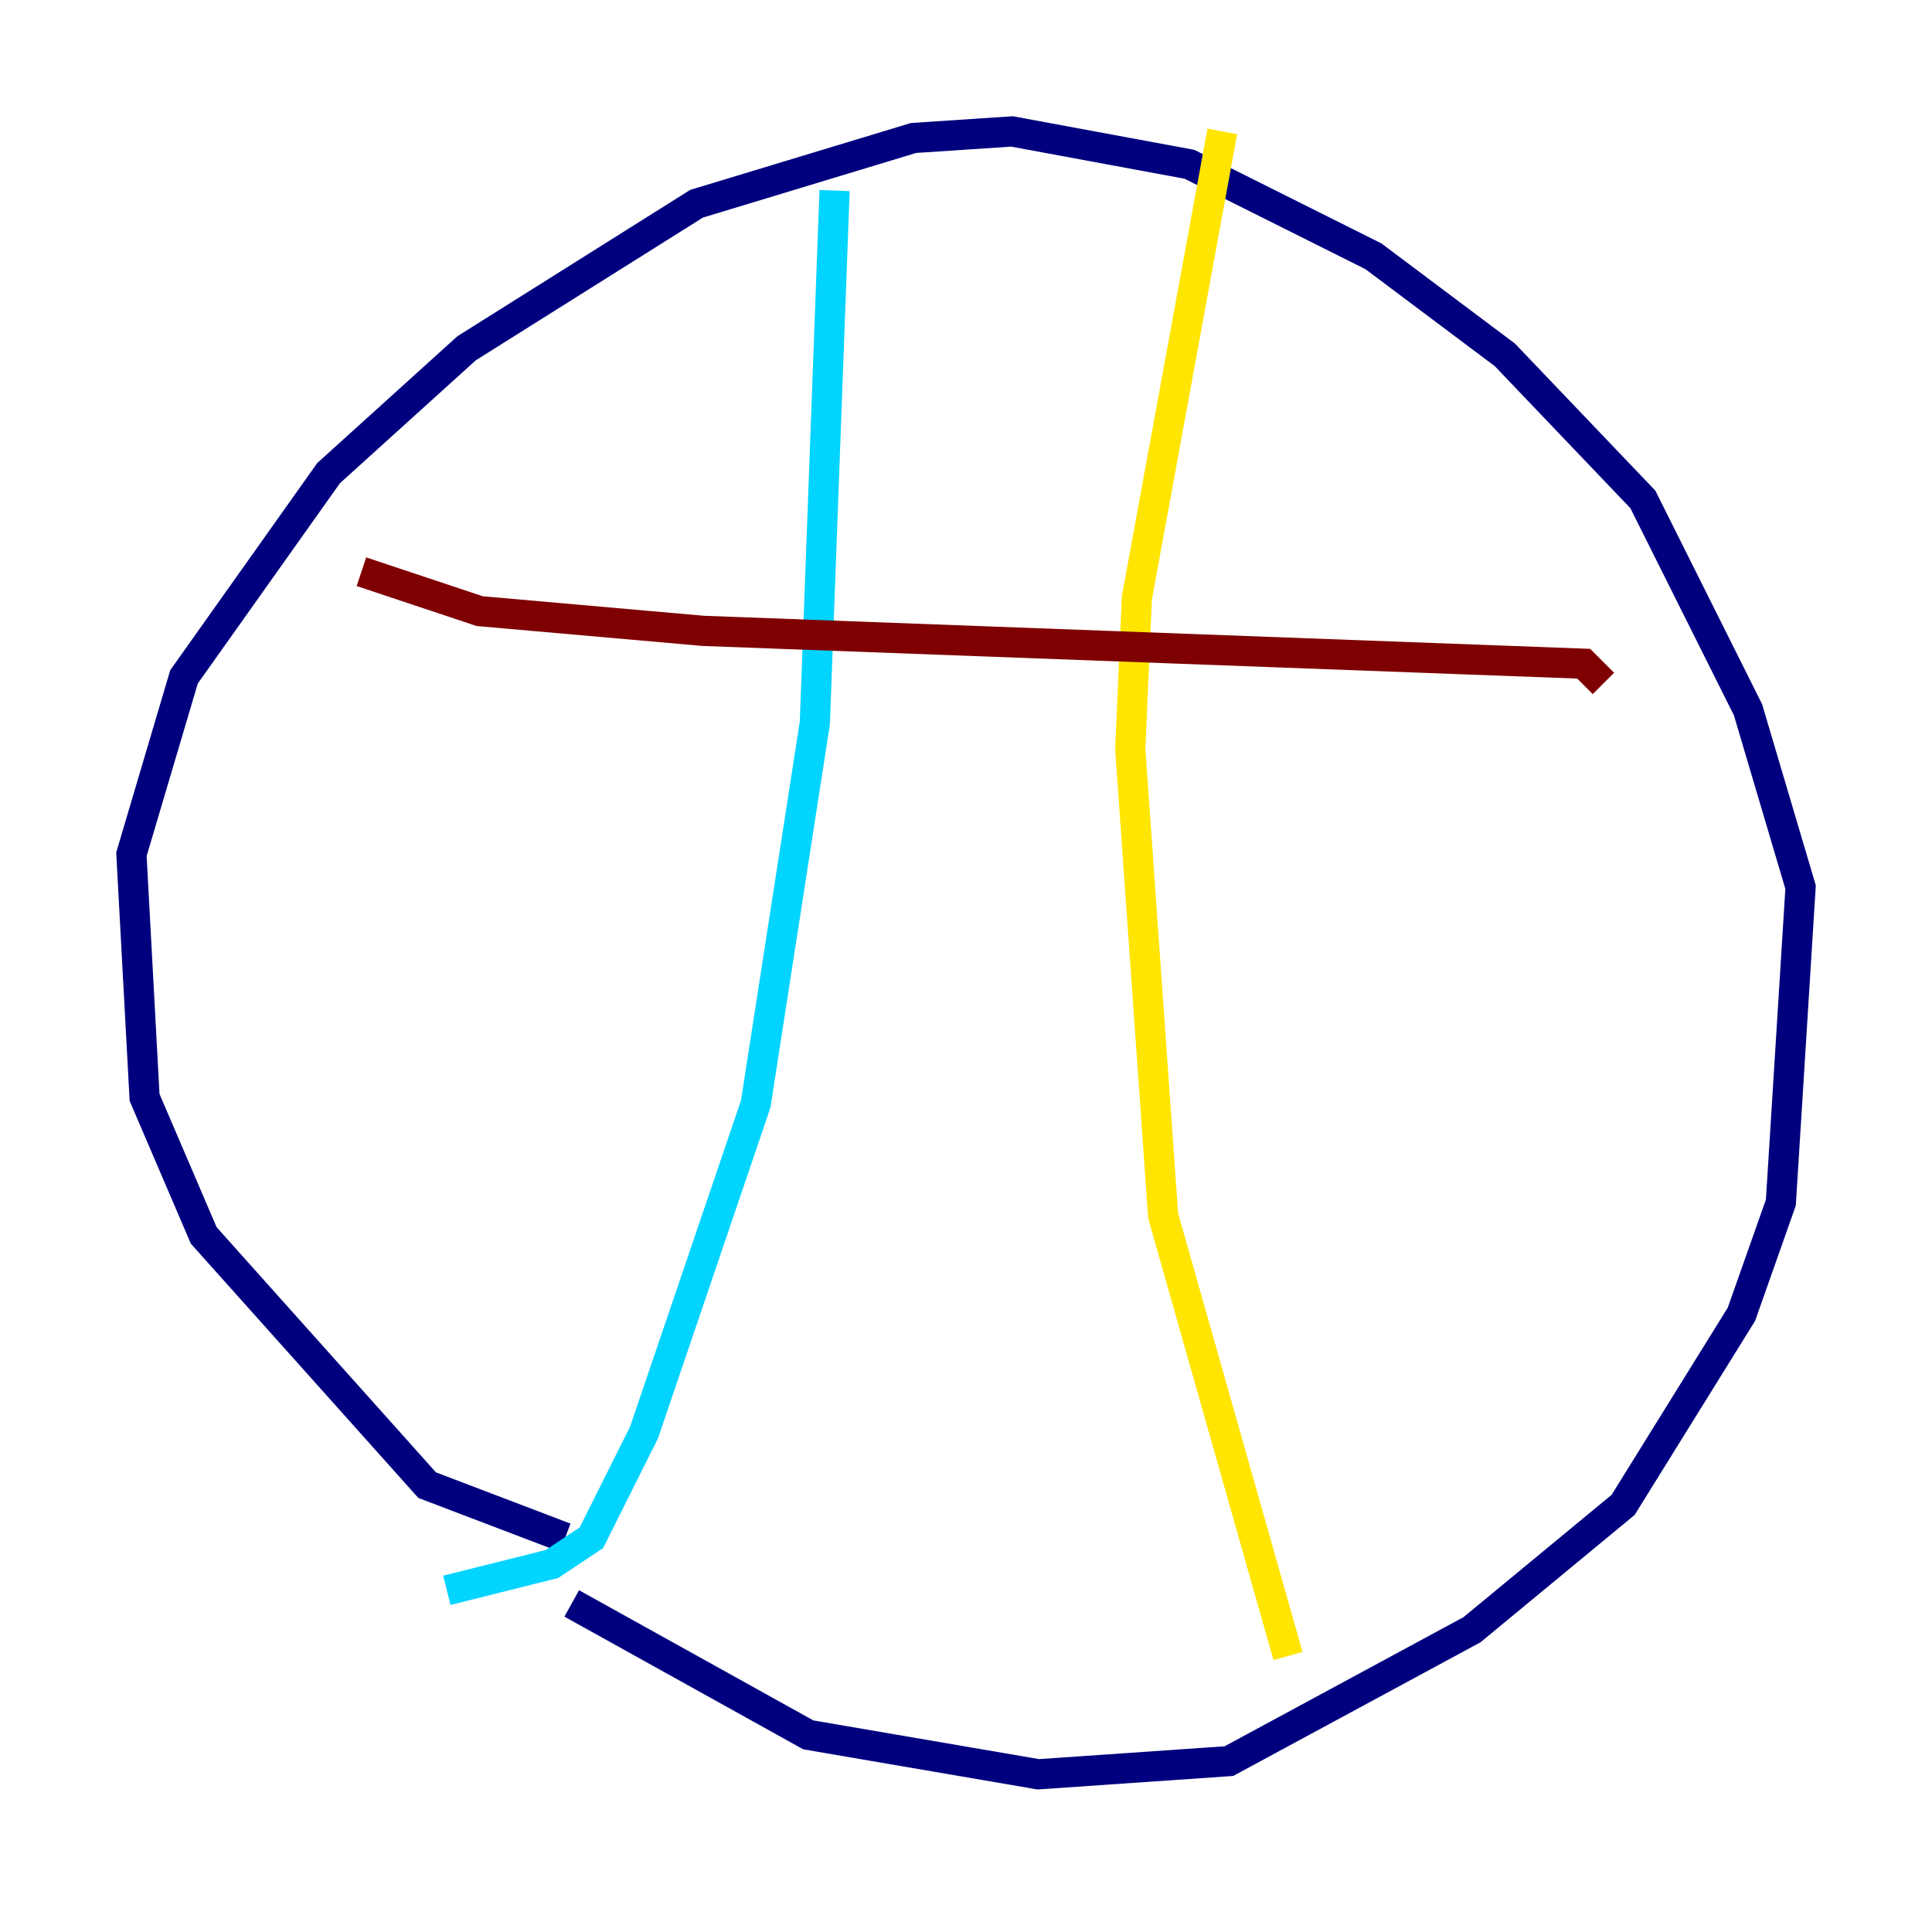 <?xml version="1.0" encoding="utf-8" ?>
<svg baseProfile="tiny" height="128" version="1.2" viewBox="0,0,128,128" width="128" xmlns="http://www.w3.org/2000/svg" xmlns:ev="http://www.w3.org/2001/xml-events" xmlns:xlink="http://www.w3.org/1999/xlink"><defs /><polyline fill="none" points="37.442,101.878 28.299,98.395 13.497,81.85 9.578,72.707 8.707,56.599 12.191,44.843 21.769,31.347 30.912,23.075 46.15,13.497 60.517,9.143 67.048,8.707 78.803,10.884 90.993,16.98 99.701,23.51 108.844,33.088 115.809,47.02 119.293,58.776 117.986,79.674 115.374,87.075 107.537,99.701 97.524,107.973 81.415,116.68 68.789,117.551 53.551,114.939 37.878,106.231" stroke="#00007f" stroke-width="2" /><polyline fill="none" points="55.292,12.626 53.986,47.891 50.068,73.143 42.667,94.912 39.184,101.878 36.571,103.619 29.605,105.361" stroke="#00d4ff" stroke-width="2" /><polyline fill="none" points="80.98,8.707 75.32,39.619 74.884,49.633 77.061,80.544 85.333,109.714" stroke="#ffe500" stroke-width="2" /><polyline fill="none" points="23.946,37.878 31.782,40.49 46.585,41.796 104.925,43.973 106.231,45.279" stroke="#7f0000" stroke-width="2" /></svg>